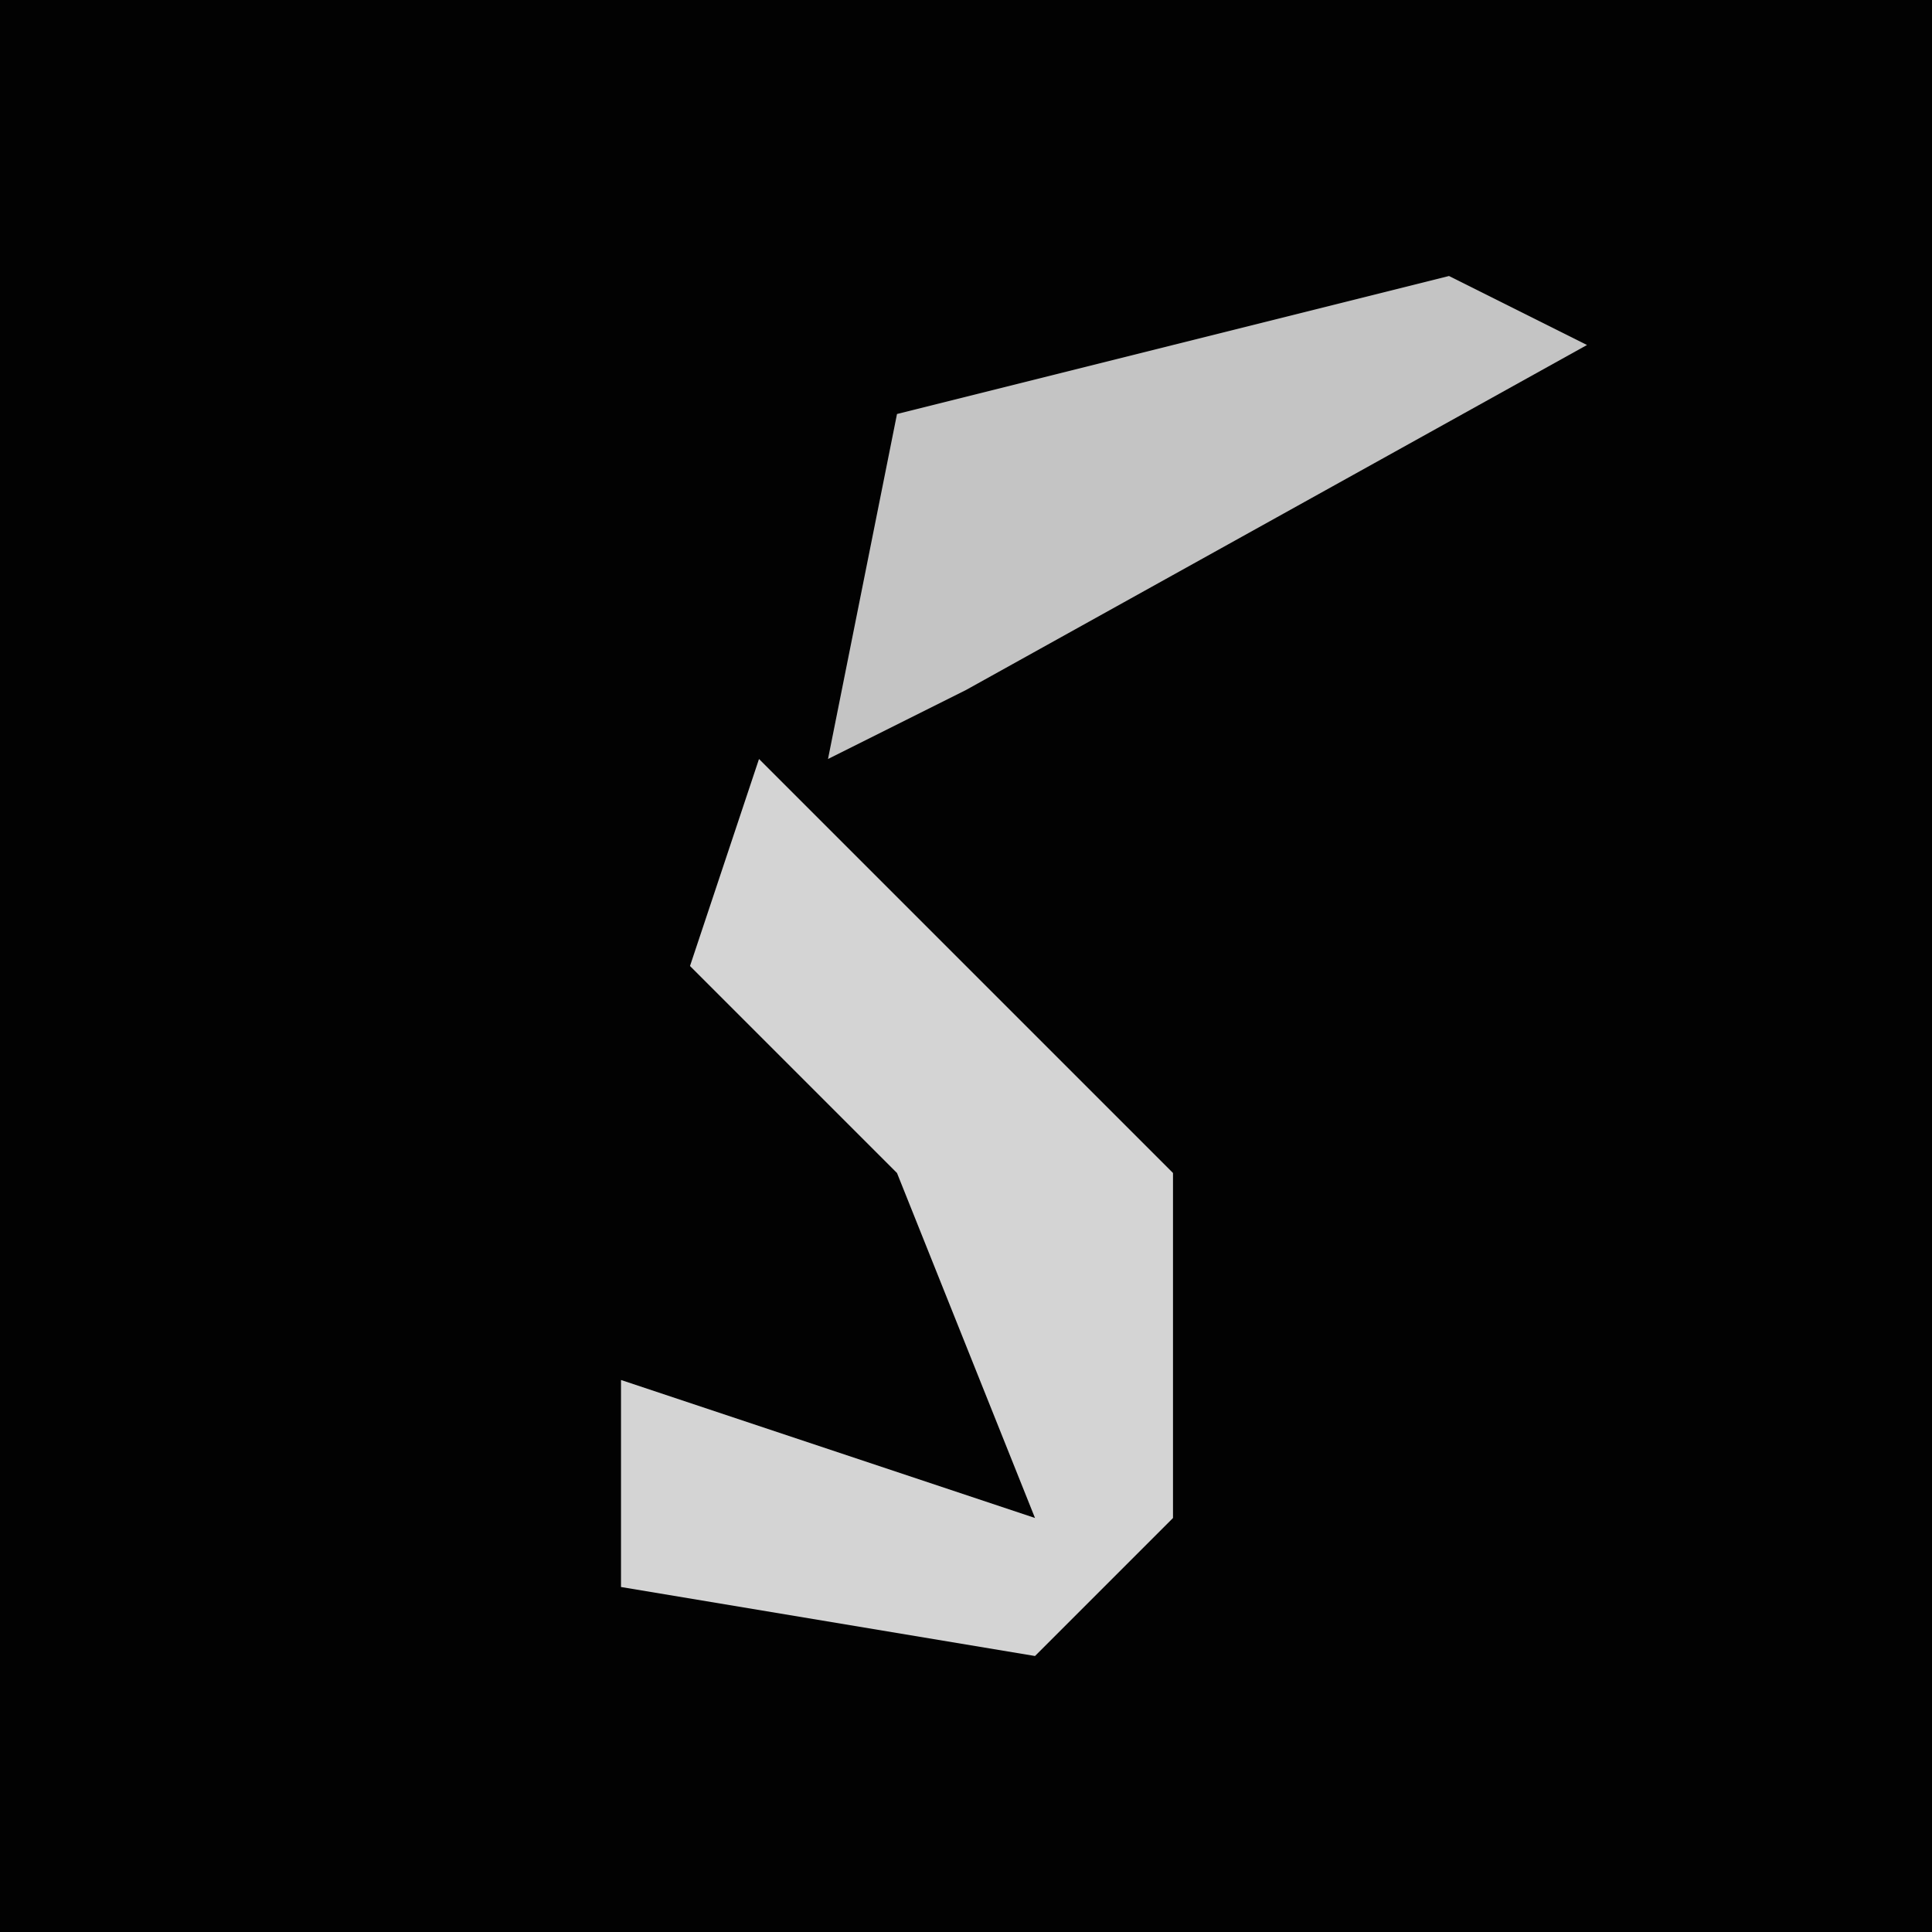 <?xml version="1.0" encoding="UTF-8"?>
<svg version="1.1" xmlns="http://www.w3.org/2000/svg" width="28" height="28">
<path d="M0,0 L28,0 L28,28 L0,28 Z " fill="#020202" transform="translate(0,0)"/>
<path d="M0,0 L5,5 L6,6 L6,11 L4,13 L-2,12 L-2,9 L4,11 L2,6 L-1,3 Z " fill="#D4D4D4" transform="translate(11,11)"/>
<path d="M0,0 L2,1 L-7,6 L-9,7 L-8,2 Z " fill="#C4C4C4" transform="translate(21,4)"/>
</svg>
